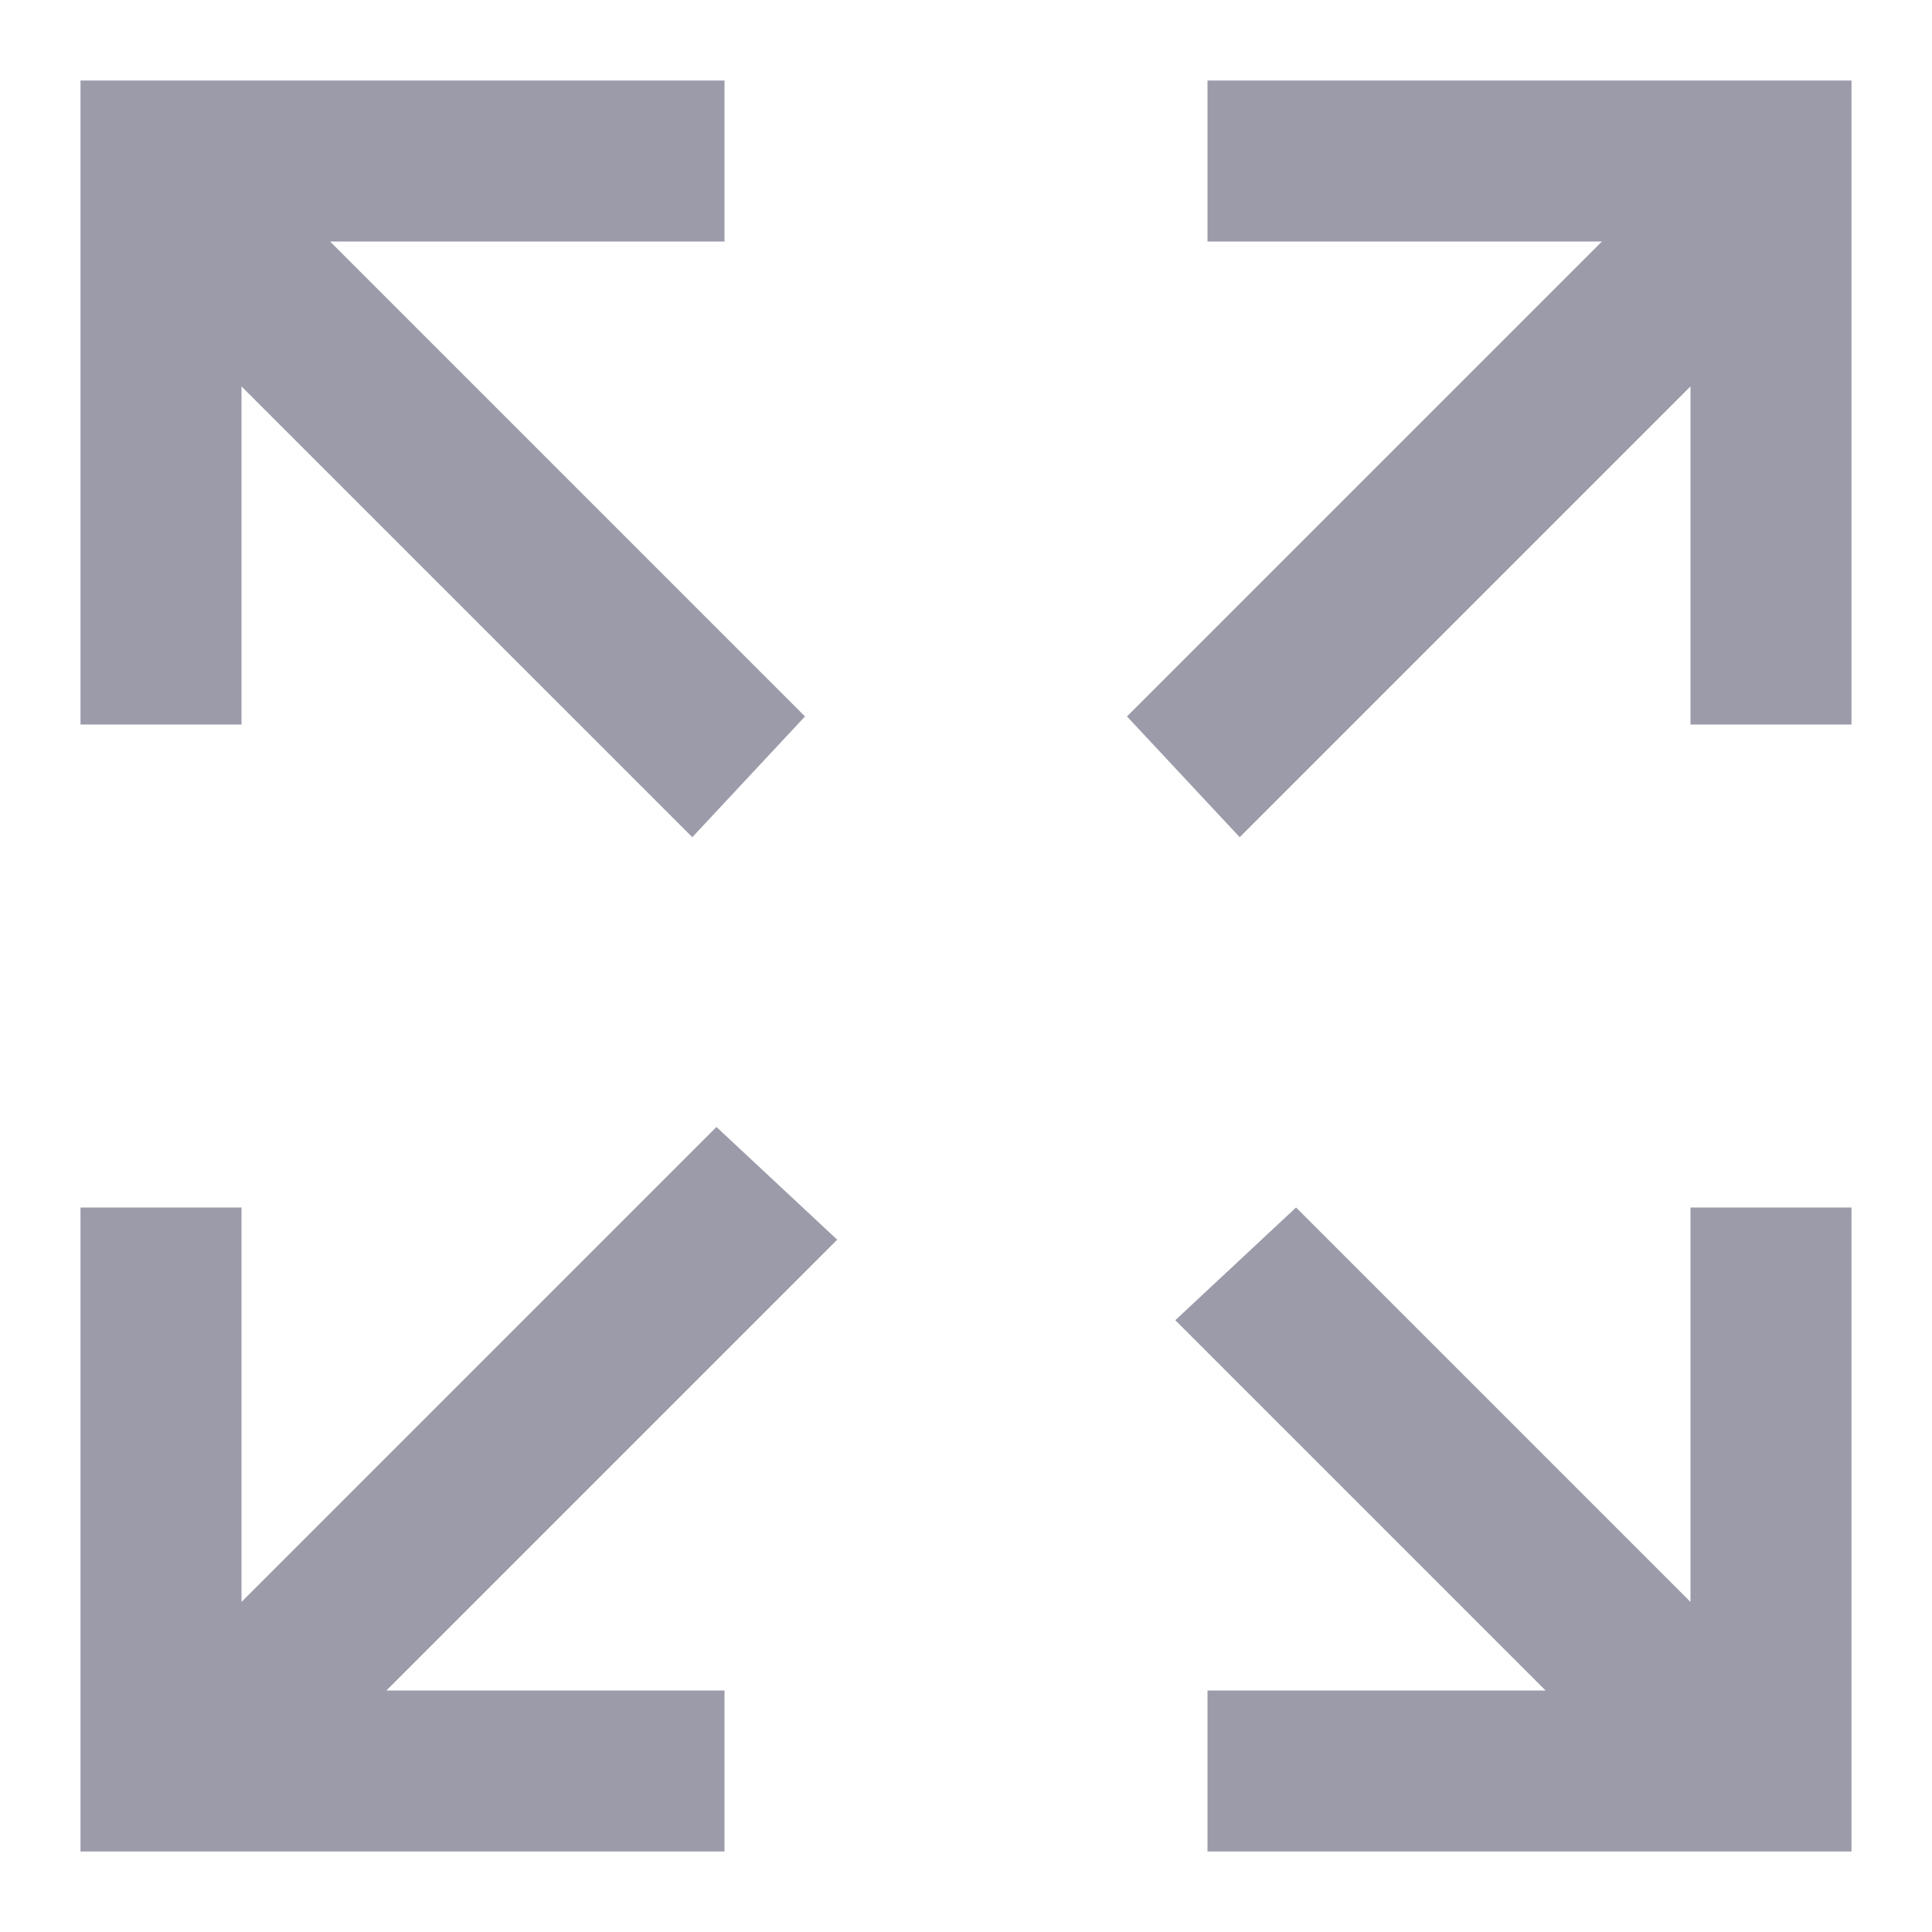 <?xml version="1.0" encoding="utf-8"?>
<!-- Generator: Adobe Illustrator 22.0.1, SVG Export Plug-In . SVG Version: 6.00 Build 0)  -->
<svg version="1.1" id="Ebene_1" xmlns="http://www.w3.org/2000/svg" xmlns:xlink="http://www.w3.org/1999/xlink" x="0px" y="0px"
	 viewBox="0 0 24 24" style="enable-background:new 0 0 24 24;" xml:space="preserve">
<style type="text/css">
	.st0{fill:#5757AA;}
	.st1{fill:#9B9BAA;}
	.st2{fill:#5EA343;}
	.st3{fill:#7F7FBB;}
	.st4{opacity:0.2;fill:none;}
	.st5{fill:#E63A3F;}
	.st6{fill:#FFFFFF;}
	.st7{fill:#FAFAFA;}
	.st8{fill:none;stroke:#5757AA;stroke-width:2;stroke-linecap:round;stroke-miterlimit:10;}
	.st9{fill:#CBEBC1;}
	.st10{fill:#CECED9;}
	.st11{fill:#414180;}
	.st12{fill:#EDEDF2;}
	.st13{fill:#38396D;}
	.st14{fill:url(#SVGID_1_);}
	.st15{fill:url(#SVGID_2_);}
	.st16{fill:url(#SVGID_3_);}
	.st17{fill:url(#SVGID_4_);}
</style>
<g>
	<polygon class="st1" points="8.9,14 3,19.9 3,15 1,15 1,21 1,23 3,23 9,23 9,21 4.8,21 10.4,15.4 	"/>
	<polygon class="st1" points="15,1 15,3 19.9,3 14,8.9 15.4,10.4 21,4.8 21,9 23,9 23,1 	"/>
	<polygon class="st1" points="21,19.9 16.1,15 14.6,16.4 19.2,21 15,21 15,23 21,23 23,23 23,21 23,15 21,15 	"/>
	<polygon class="st1" points="3,4.8 8.6,10.4 10,8.9 4.1,3 9,3 9,1 3,1 1,1 1,3 1,9 3,9 	"/>
</g>
</svg>
